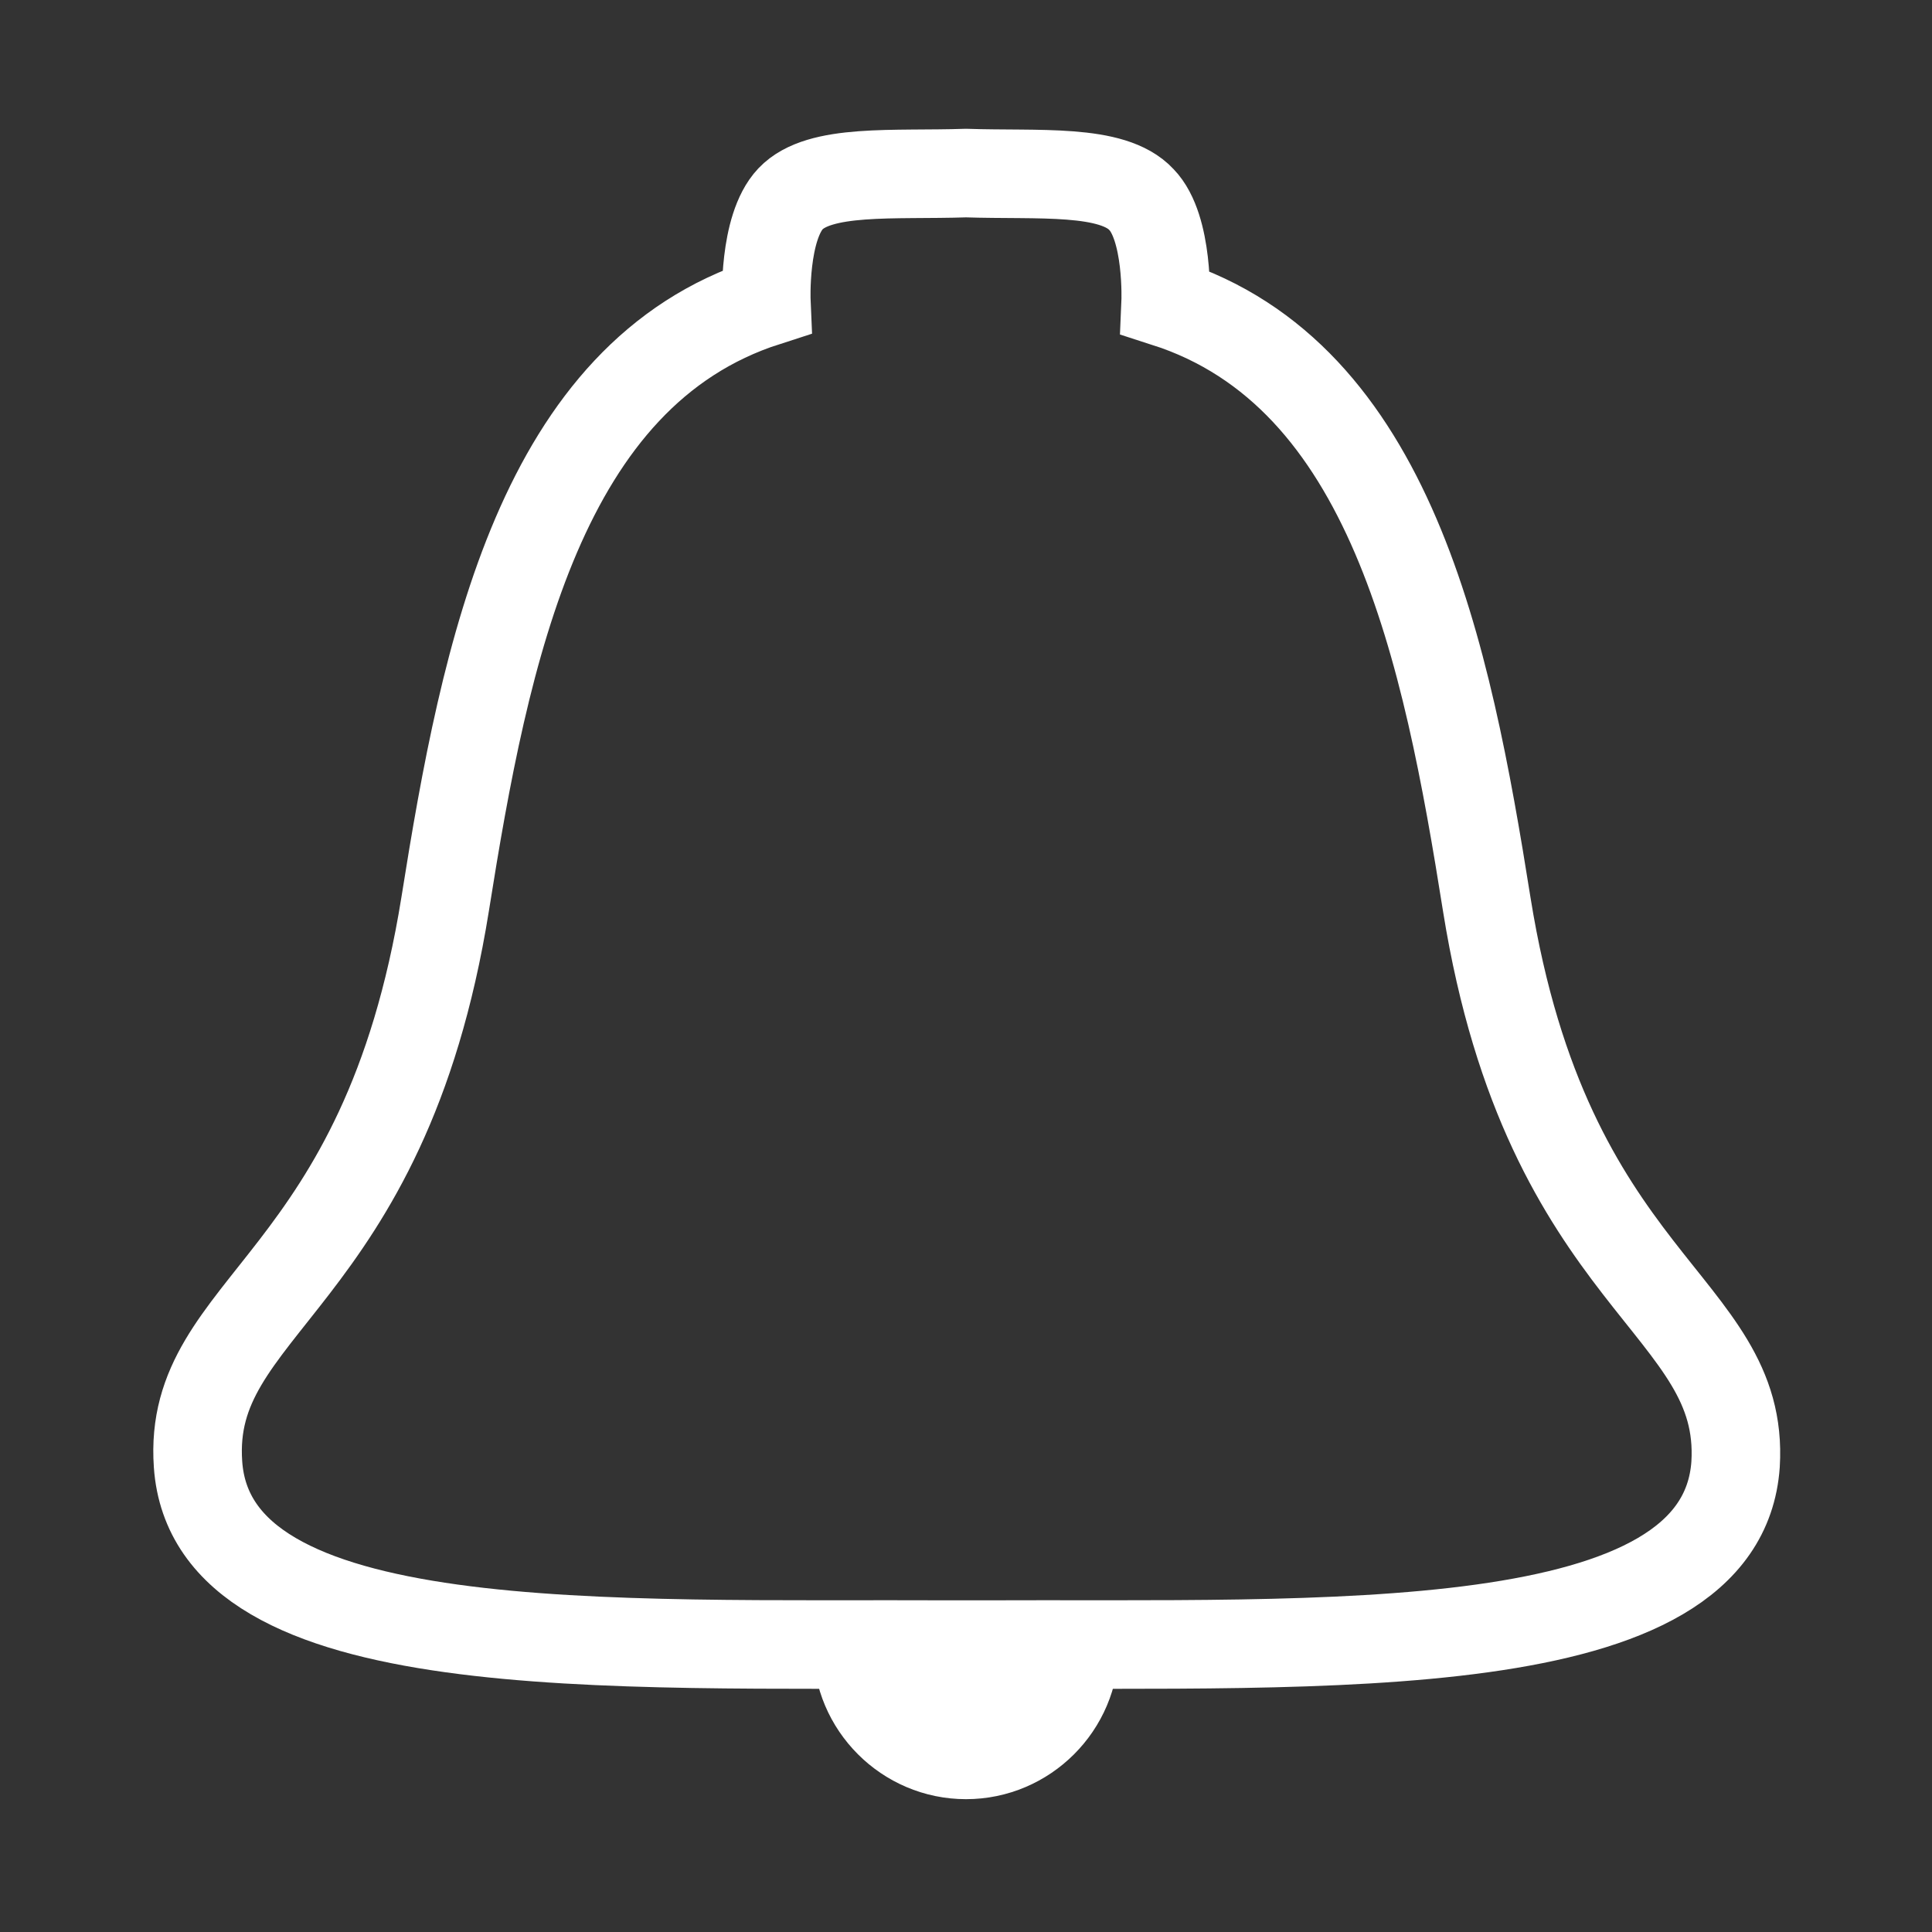 <svg xmlns="http://www.w3.org/2000/svg" width="18" height="18" viewBox="0 0 24 24"><rect x="0" y="0" width="24" height="24" fill="#333333" stroke="none"/><g stroke="#FFF" stroke-miterlimit="10"><path fill="none" stroke-width="1.1" d="M18.47 11.24c-.5-3.15-1.19-6.58-3.99-7.48 0 0 .04-.93-.3-1.28-.36-.39-1.28-.3-2.18-.33-.9.03-1.82-.06-2.18.32-.34.36-.3 1.28-.3 1.28-2.8.9-3.49 4.33-3.99 7.48-.76 4.74-3.21 4.96-3.07 6.96.17 2.47 5.09 2.22 9.41 2.24h.28c4.32-.02 9.24.23 9.41-2.24.12-2-2.33-2.22-3.09-6.95z"/><path fill="#FFF" d="M12 20.45h1.4c0 .77-.63 1.4-1.4 1.4s-1.4-.63-1.4-1.4v-.01l1.4.01z"/></g></svg>